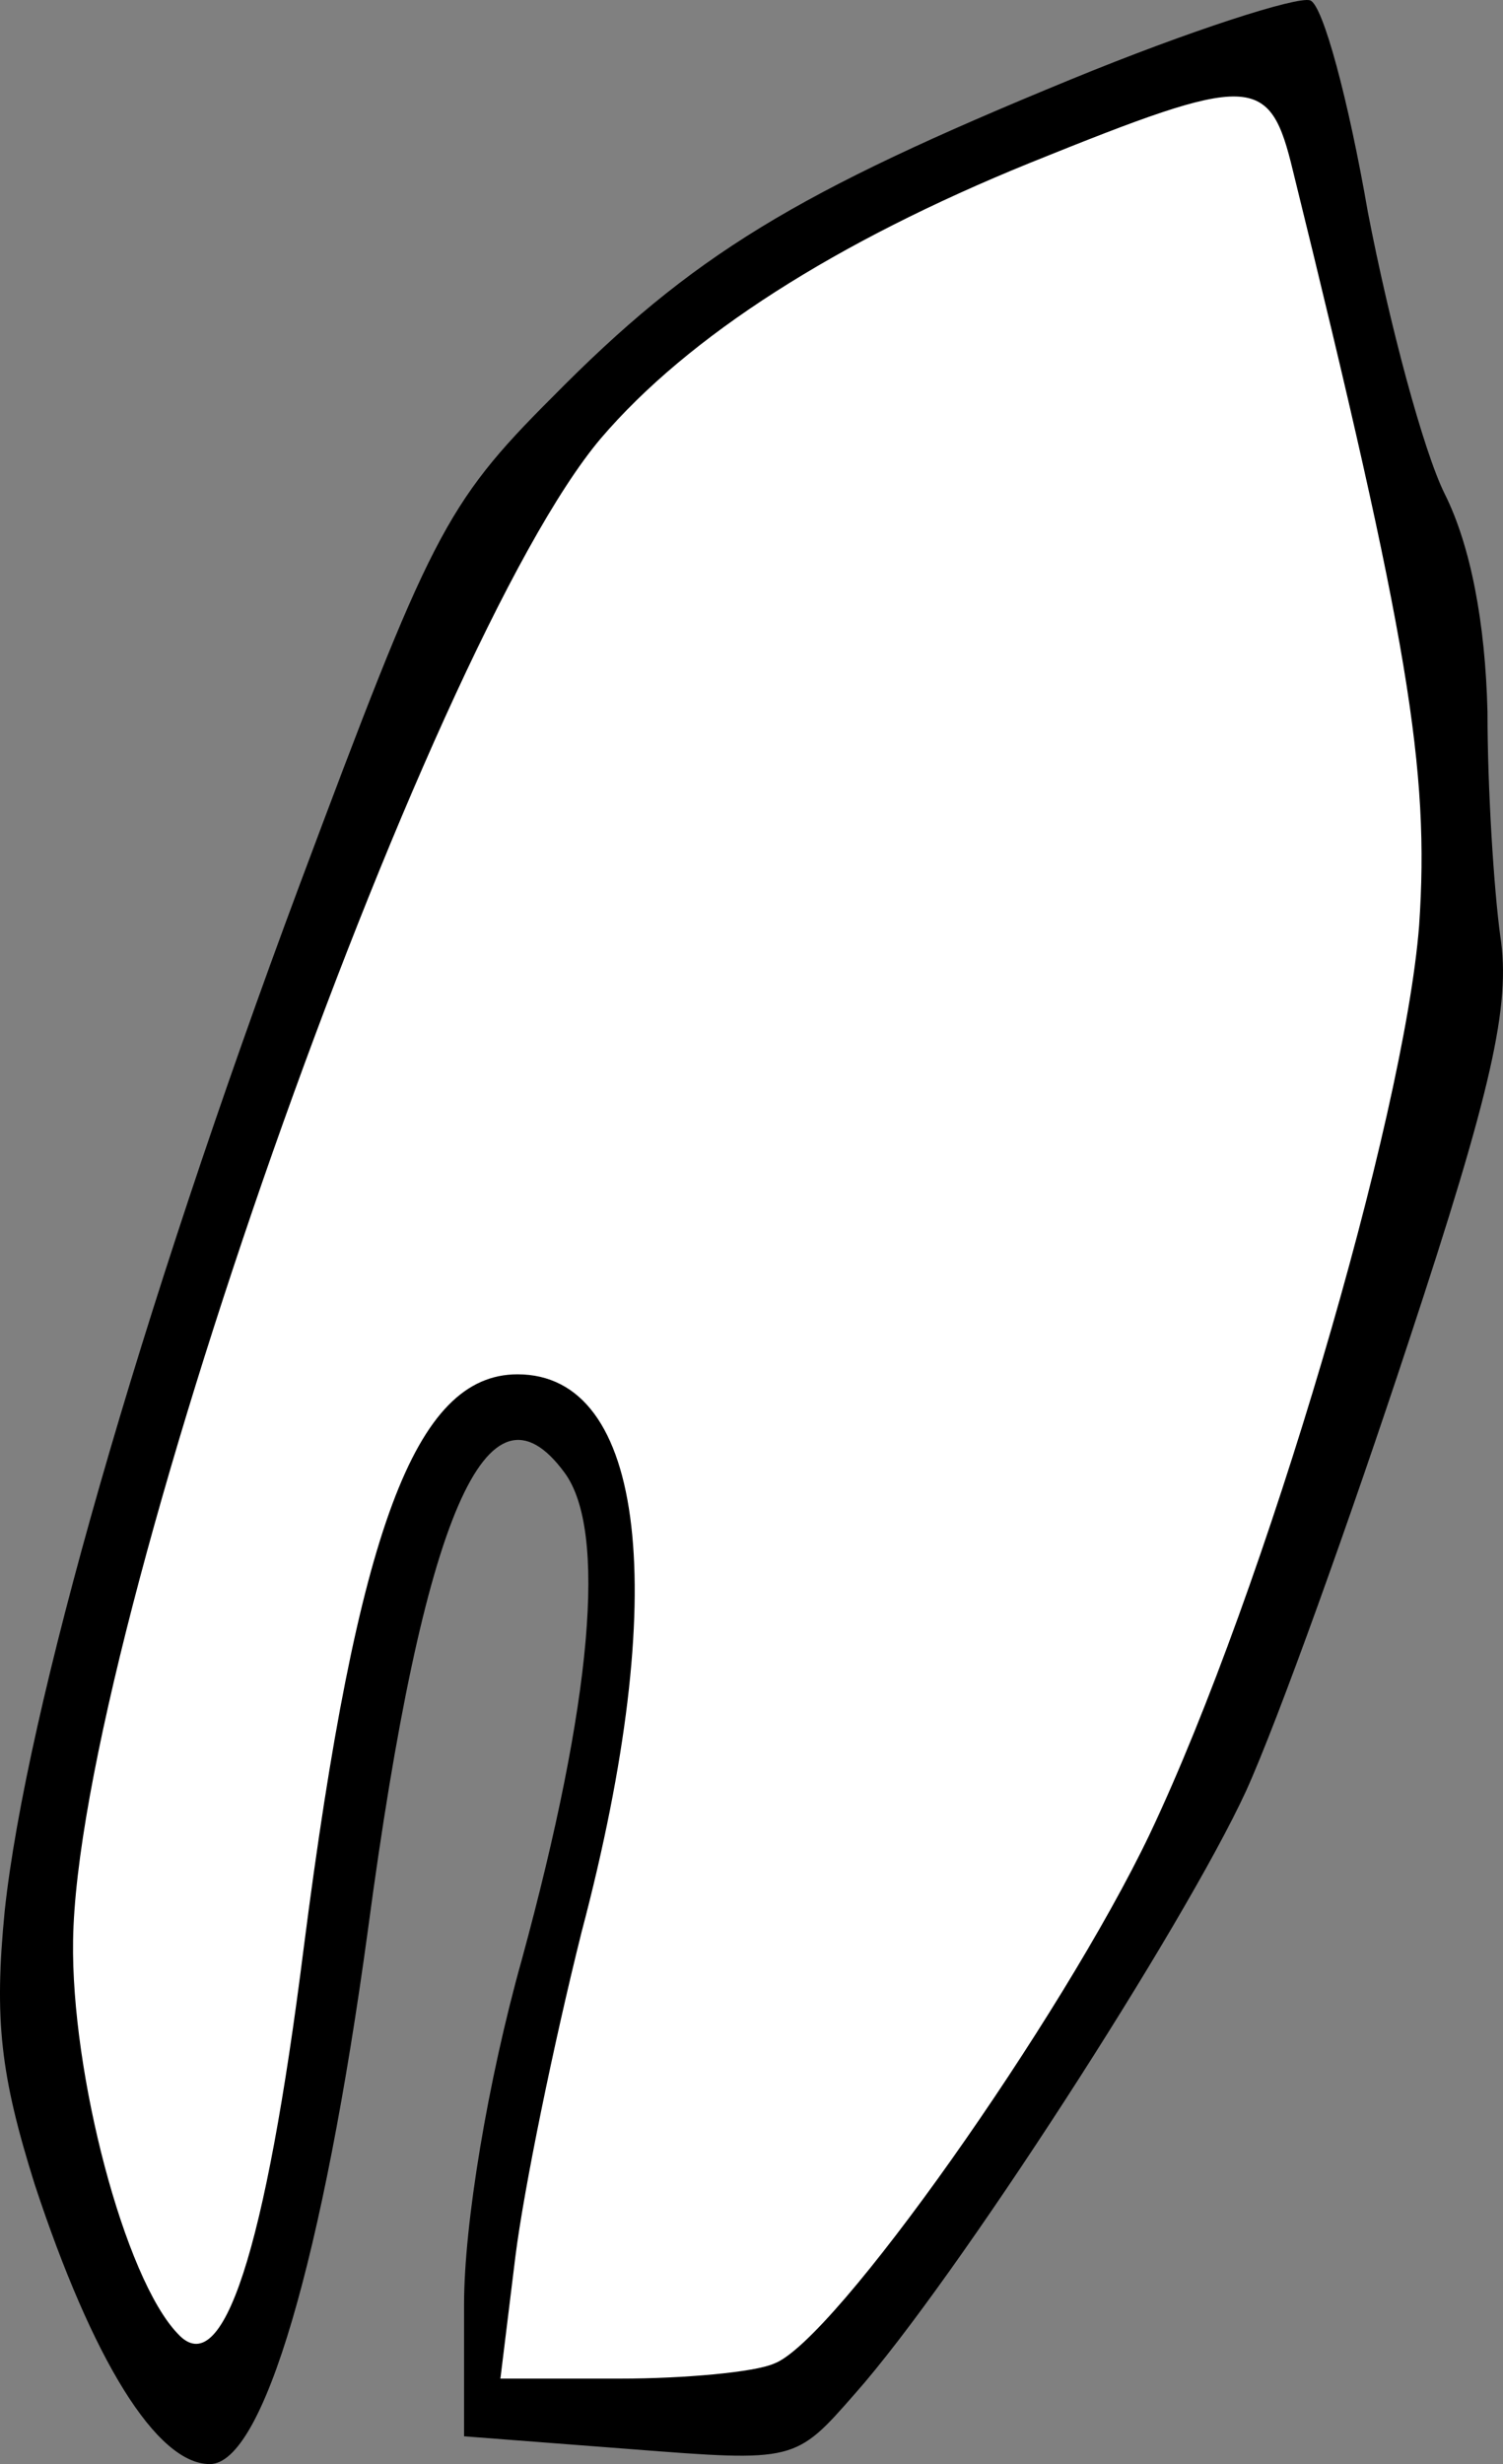 <?xml version="1.0" encoding="UTF-8" standalone="no"?>
<svg
   version="1.0"
   width="70.347pt"
   height="115.317pt"
   viewBox="0 0 70.347 115.317"
   preserveAspectRatio="xMidYMid"
   id="svg1"
   sodipodi:docname="MuscleBackTricepL.svg"
   inkscape:version="1.3 (0e150ed6c4, 2023-07-21)"
   xmlns:inkscape="http://www.inkscape.org/namespaces/inkscape"
   xmlns:sodipodi="http://sodipodi.sourceforge.net/DTD/sodipodi-0.dtd"
   xmlns="http://www.w3.org/2000/svg"
   xmlns:svg="http://www.w3.org/2000/svg">
  <rect x="0" y="0" width="70.347" height="115.317" fill="#808080" stroke="none"/>
  <defs
     id="defs1" />
  <sodipodi:namedview
     id="namedview1"
     pagecolor="#ffffff"
     bordercolor="#000000"
     borderopacity="0.25"
     inkscape:showpageshadow="2"
     inkscape:pageopacity="0.0"
     inkscape:pagecheckerboard="0"
     inkscape:deskcolor="#d1d1d1"
     inkscape:document-units="pt"
     showgrid="false"
     inkscape:zoom="10.33788"
     inkscape:cx="41.01421"
     inkscape:cy="53.057298"
     inkscape:window-width="1920"
     inkscape:window-height="1017"
     inkscape:window-x="-8"
     inkscape:window-y="-8"
     inkscape:window-maximized="1"
     inkscape:current-layer="g1" />
  <g
     transform="matrix(0.1,0,0,-0.1,-111.279,744.317)"
     fill="#000000"
     stroke="none"
     id="g1">
    <path
       style="fill:#ffffff;stroke-width:0.274"
       d="m 29.995,148.487 c -0.2,-0.454 -0.271,-4.474 0.035,-6.882 0.634,-4.987 2.43,-12.184 4.228,-19.602 2.714,-11.196 3.204,-12.365 3.621,-19.648 0.287,-5.024 0.234,-6.185 -0.97,-8.591 -0.892,-1.783 -0.929,-4.039 -2.301,-4.742 -1.299,-0.666 -1.863,-0.535 -3.289,0.06 -4.666,1.95 -6.483,8.904 -9.295,29.837 -2.085,15.52 -3.361,21.922 -5.24,25.628 -0.361,0.713 -5.484,5.774 -5.903,5.749 C 8.974,150.186 5.145,140.786 3.335,133.003 1.93,126.959 1.685,120.9 2.459,115.319 5.387,94.211 20.193,48.698 30.742,31.585 32.733,28.354 38.089,21.947 41.558,19.348 46.977,15.287 54.99,11.166 64.106,7.544 72.957,4.027 81.303,1.92 81.808,4.29 c 0.435,2.041 6.614,22.932 8.144,32.709 0.365,2.336 2.177,8.892 2.179,13.462 0.002,5.631 -0.076,10.592 -0.789,14.346 -2.947,15.512 -12.129,38.596 -18.073,51.247 -4.223,8.987 -11.324,20.767 -16.213,26.86 -1.767,2.202 -5.888,6.164 -7.044,6.448 -1.51,0.37 -5.376,2.195 -9.924,2.211 l -9.45,-1.629 z"
       id="path2"
       sodipodi:nodetypes="ssssssssssssssssscssssccs"
       transform="matrix(7.5,0,0,-7.5,1112.79,7443.169)" />
    <path
       d="m 1614,7406 c -129,-53 -177,-82 -243,-149 -50,-50 -57,-65 -118,-228 -75,-201 -128,-387 -138,-480 -5,-51 -2,-77 14,-128 27,-82 57,-131 82,-131 25,0 53,96 74,250 26,195 56,263 92,214 20,-27 13,-107 -20,-228 -16,-57 -27,-124 -27,-161 v -62 l 78,-6 c 77,-6 77,-6 105,26 47,53 154,219 183,282 15,33 49,128 76,210 39,118 48,158 43,190 -3,22 -6,69 -6,105 -1,42 -8,78 -20,102 -10,20 -26,80 -36,132 -9,52 -21,97 -27,99 -6,2 -56,-14 -112,-37 z m 104,-43 c 54,-219 64,-280 59,-353 -7,-90 -72,-311 -126,-425 -41,-86 -148,-238 -176,-248 -9,-4 -42,-7 -72,-7 h -56 l 7,57 c 4,32 18,100 31,152 42,159 30,261 -30,261 -48,0 -75,-73 -100,-268 -18,-143 -38,-204 -59,-181 -25,26 -50,122 -49,184 2,144 165,606 247,703 41,48 110,92 201,129 104,42 112,42 123,-4 z"
       id="path1"
       transform="translate(2.5e-5)" />
  </g>
</svg>
